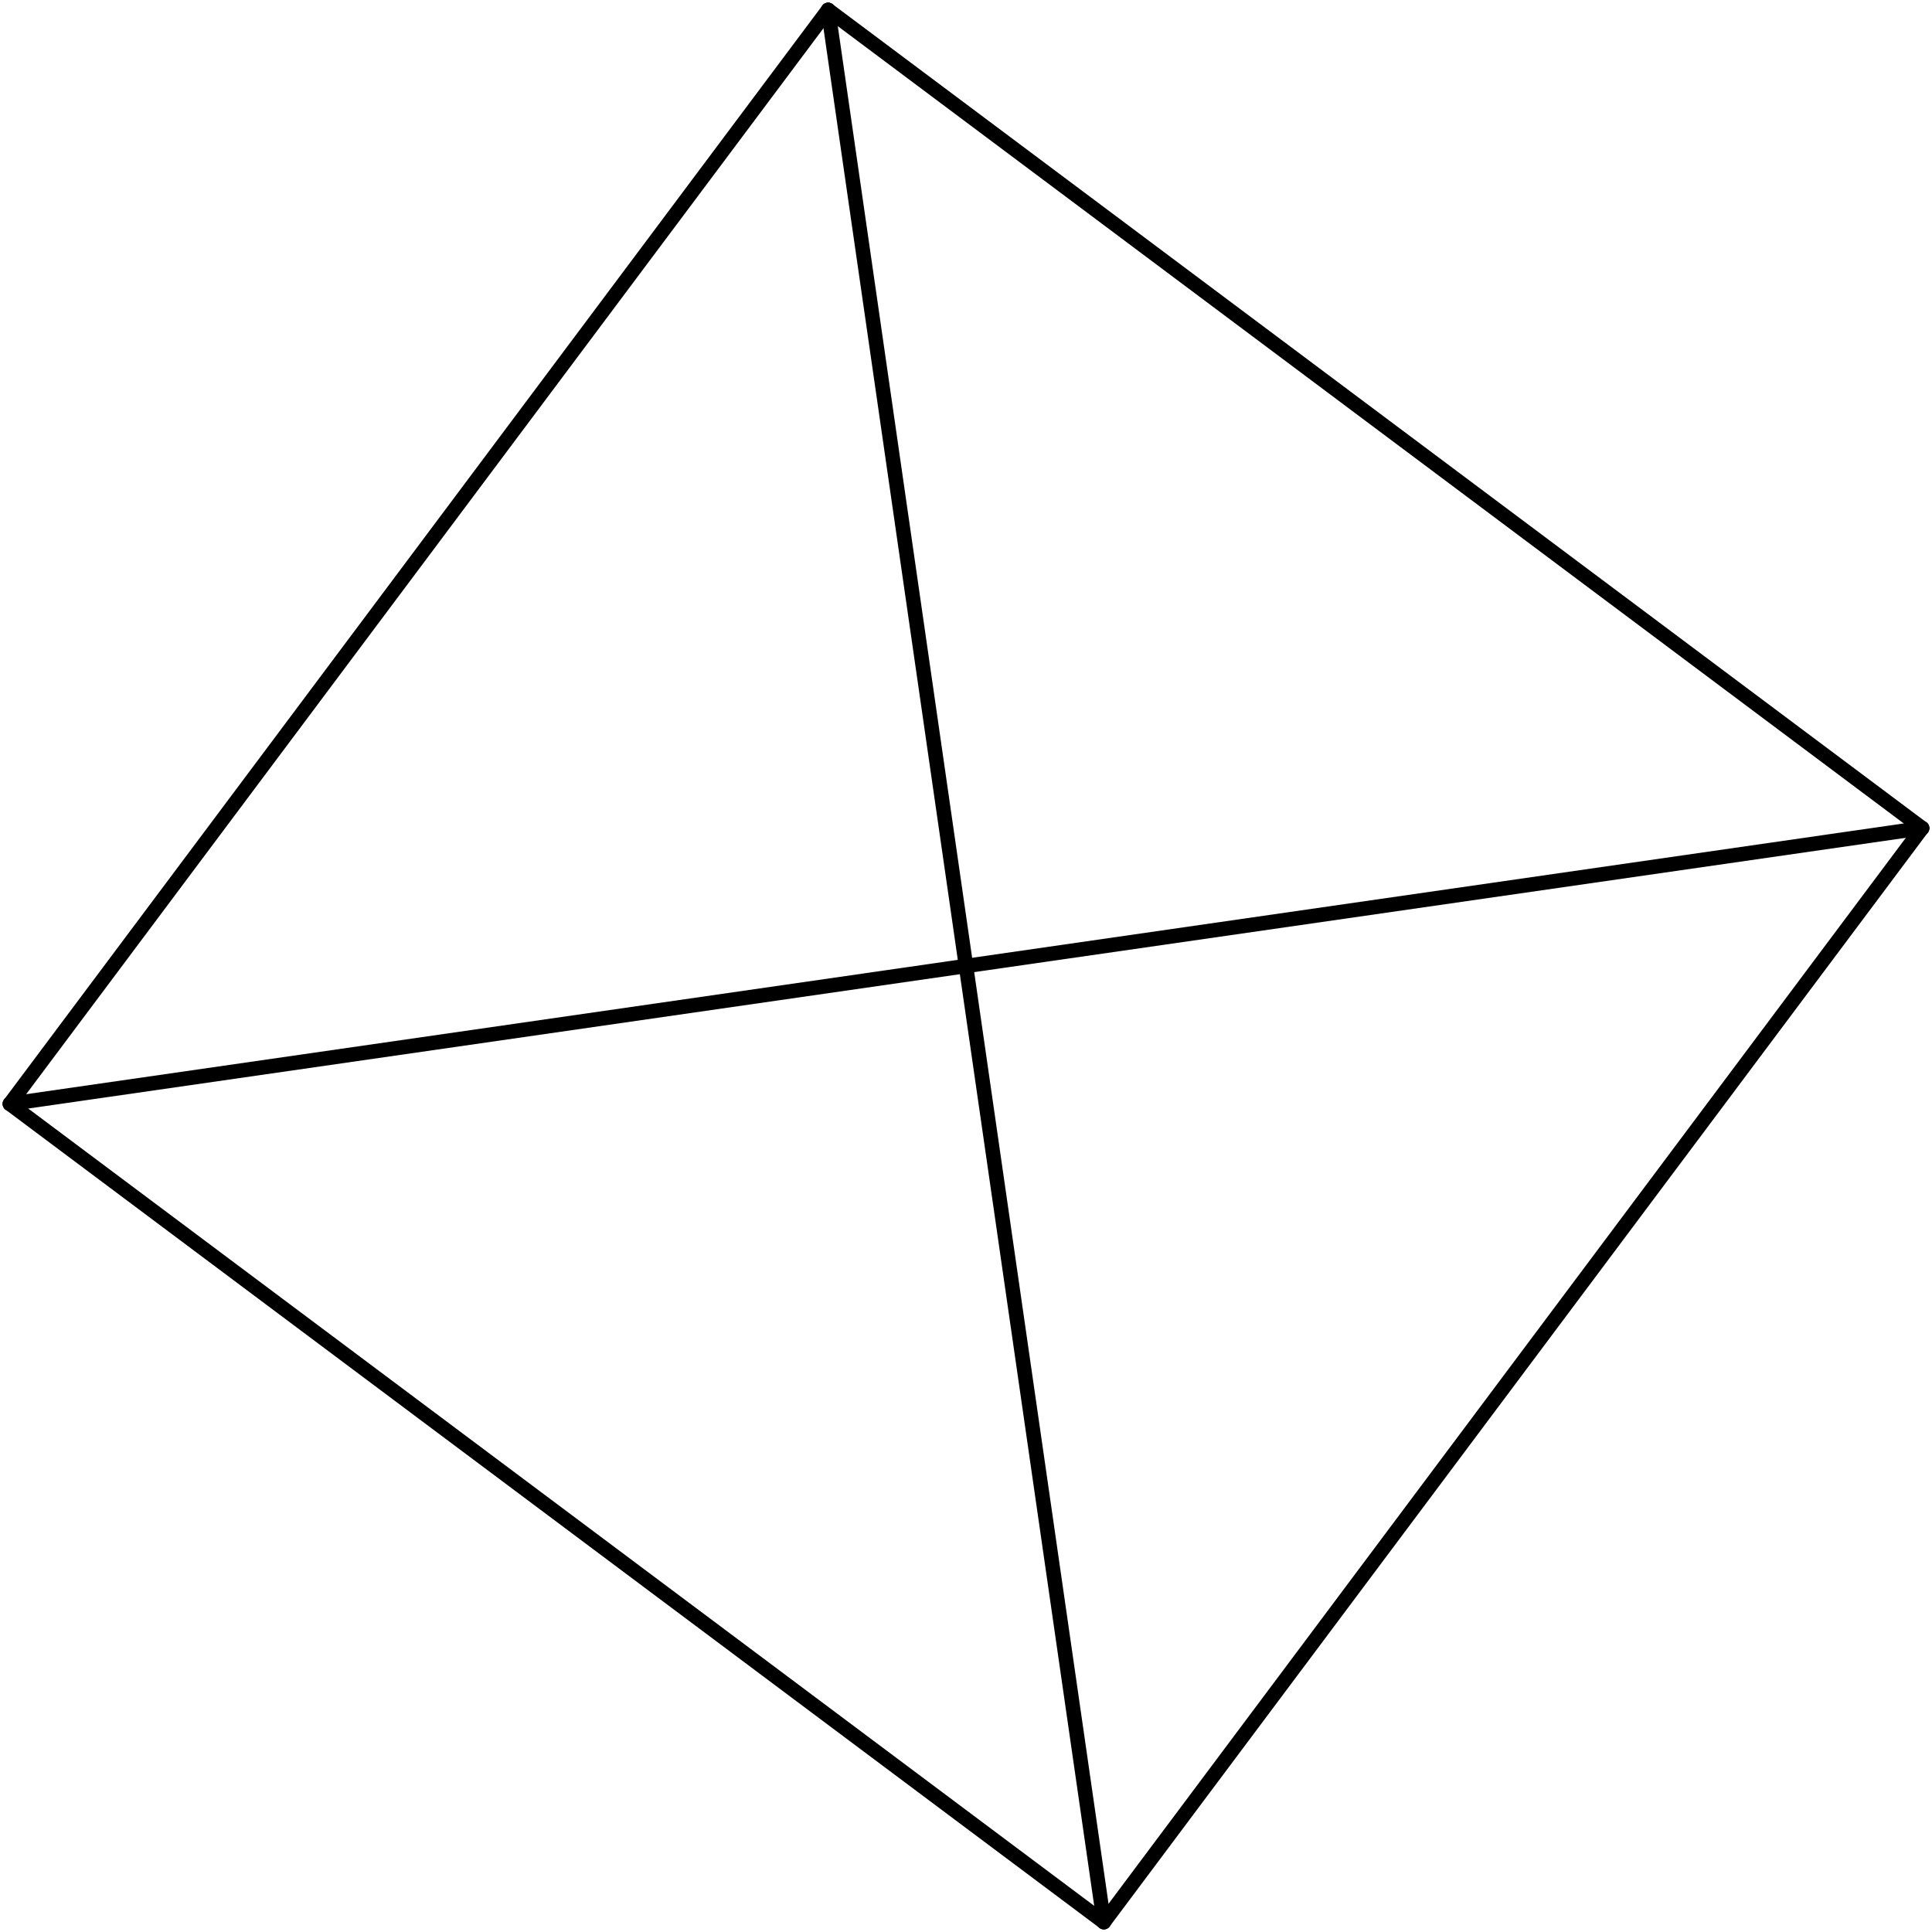 <svg viewBox="0 0 200 200" xmlns="http://www.w3.org/2000/svg">
  <defs>
    <style>
      line {
        stroke: currentColor;
        stroke-width: 1.5;
        stroke-linecap: round;
      }
    </style>
  </defs>

  <line x1="100" y1="100" x2="114.272"   y2="198.976" />
<line x1="114.272" y1="198.976" x2="1.024"   y2="114.272" />
<line x1="100" y1="100" x2="1.024"   y2="114.272" />
<line x1="1.024" y1="114.272" x2="85.728"   y2="1.024" />
<line x1="100" y1="100" x2="85.728"   y2="1.024" />
<line x1="85.728" y1="1.024" x2="198.976"   y2="85.728" />
<line x1="100" y1="100" x2="198.976"   y2="85.728" />
<line x1="198.976" y1="85.728" x2="114.272"   y2="198.976" />
</svg>